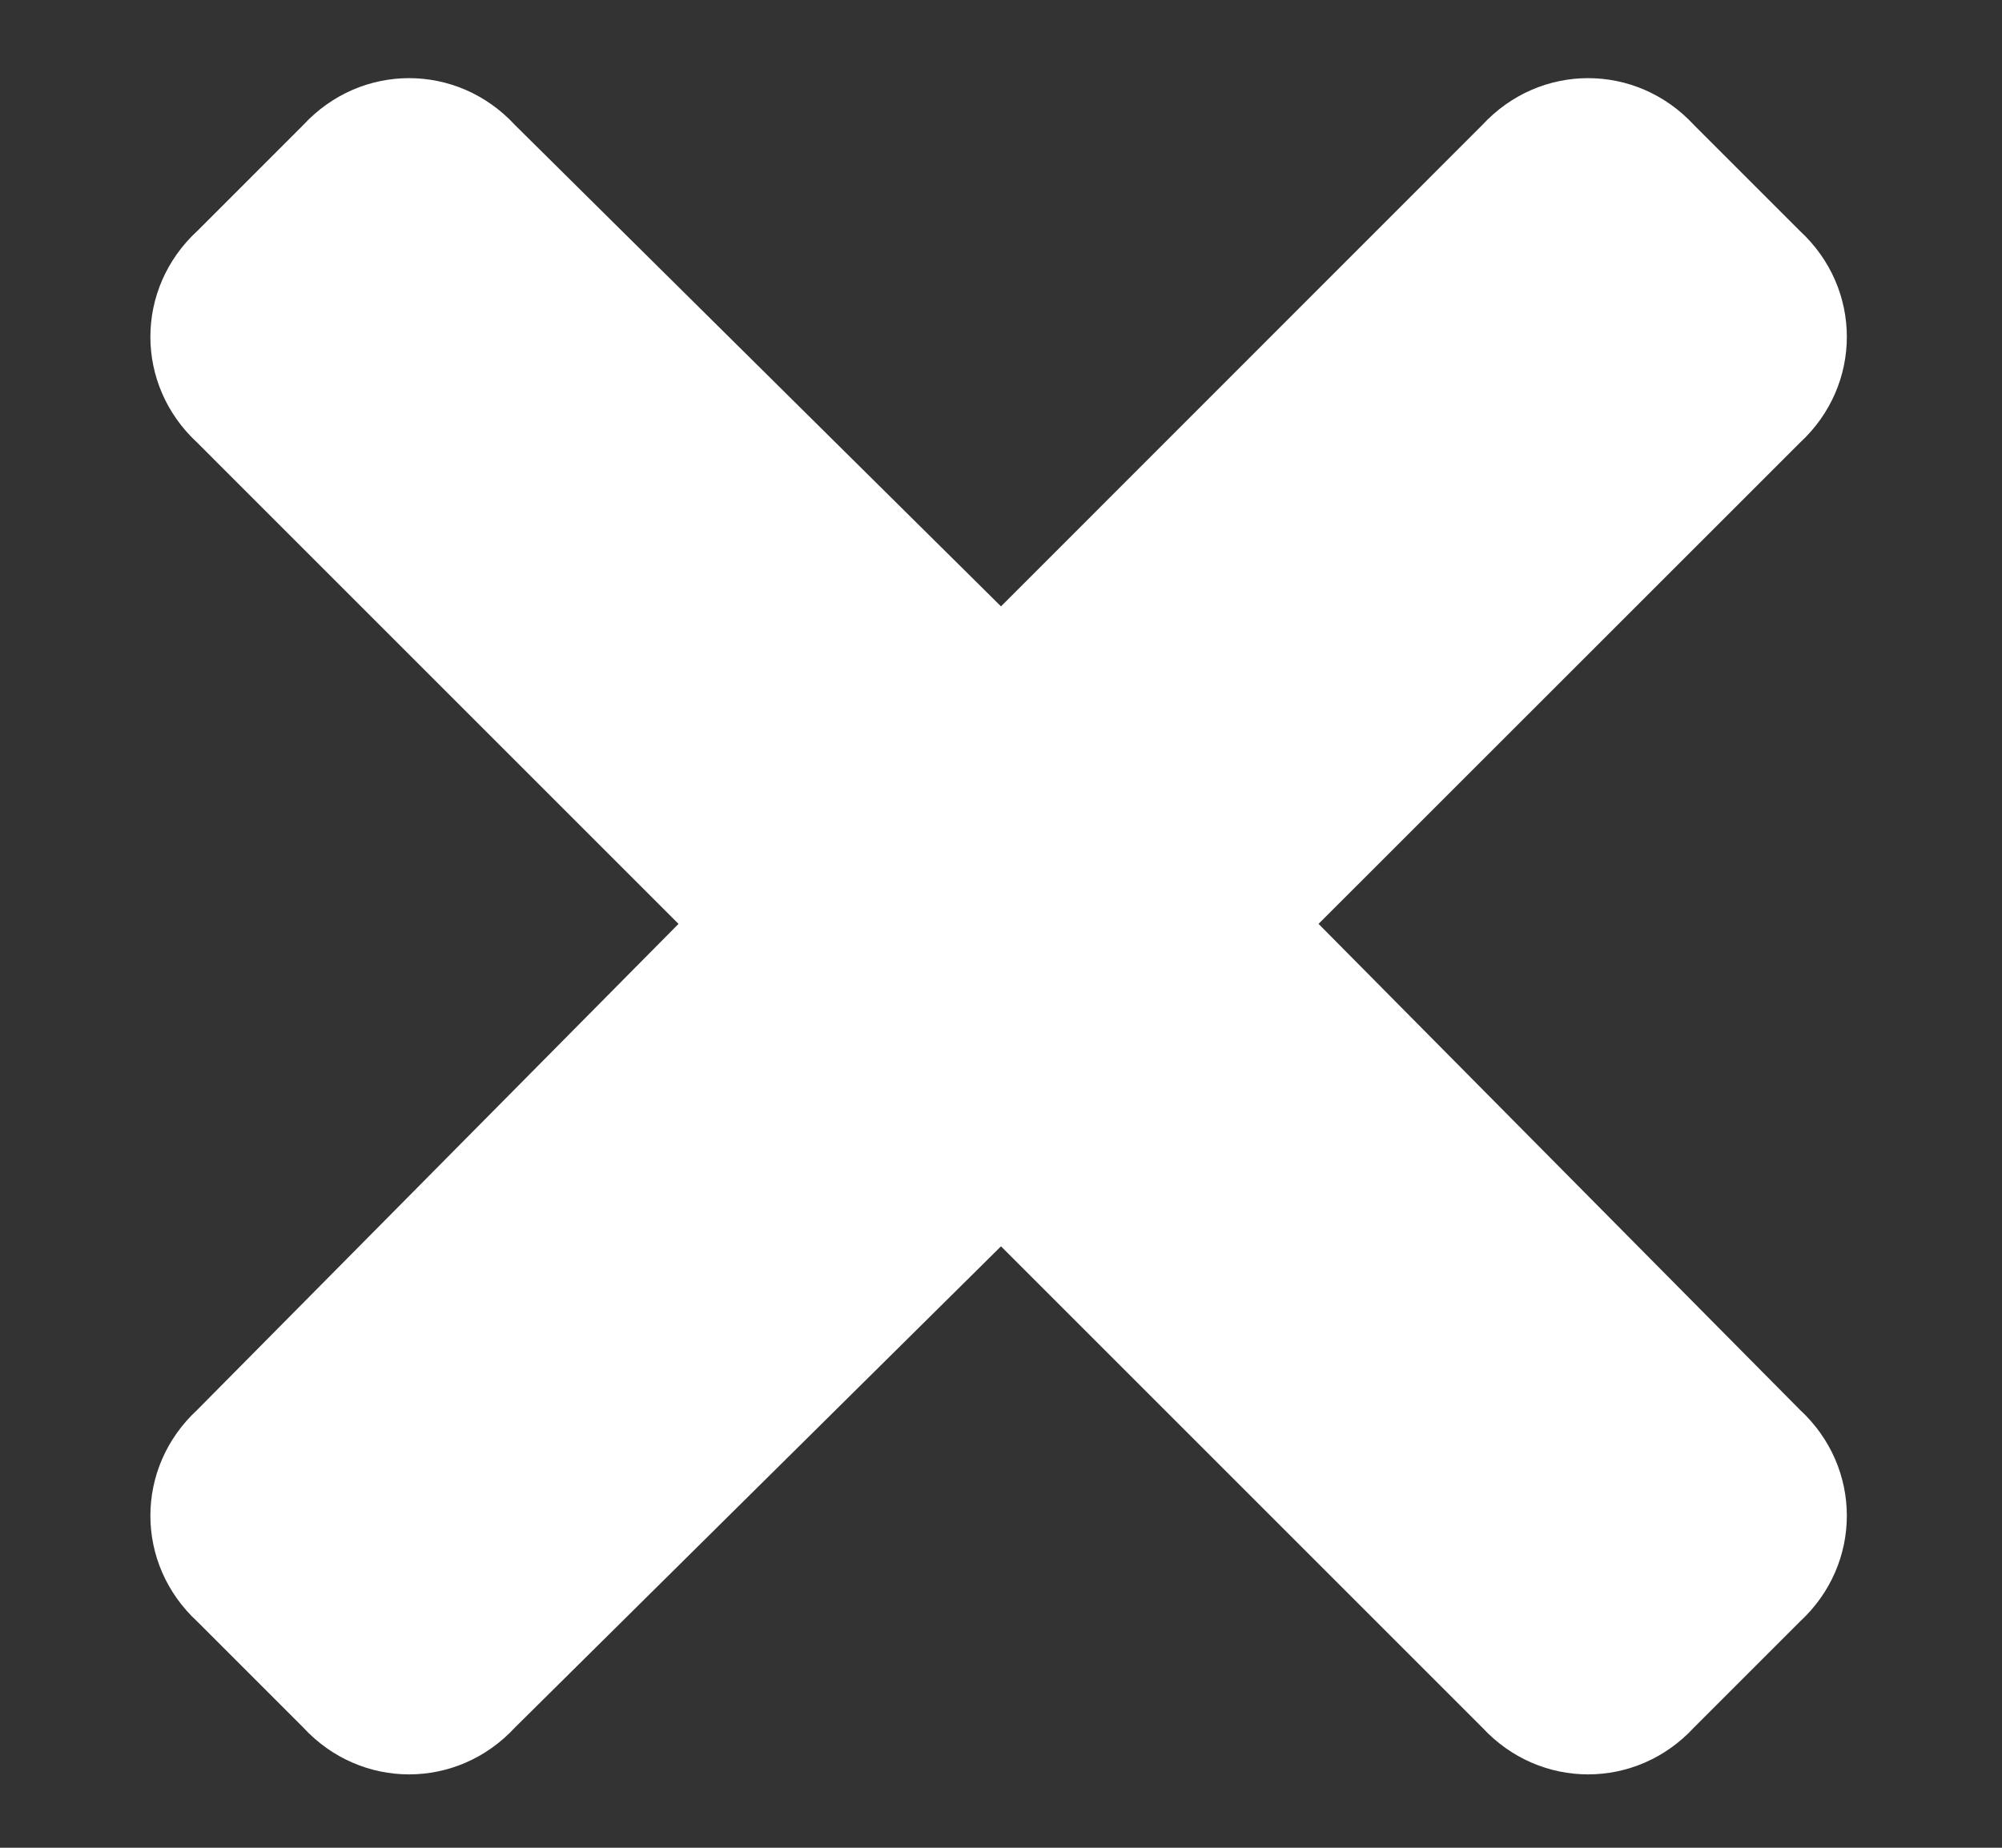 <svg width="13" height="12" viewBox="0 0 13 12" fill="none" xmlns="http://www.w3.org/2000/svg">
    <rect x="0" y="0" width="13" height="12" fill="#333333" stroke="none"/>
    <path d="M8.562 6L11.688 9.156C12.094 9.531 12.094 10.156 11.688 10.531L11 11.219C10.625 11.625 10 11.625 9.625 11.219L6.5 8.094L3.344 11.219C2.969 11.625 2.344 11.625 1.969 11.219L1.281 10.531C0.875 10.156 0.875 9.531 1.281 9.156L4.406 6L1.281 2.875C0.875 2.5 0.875 1.875 1.281 1.5L1.969 0.812C2.344 0.406 2.969 0.406 3.344 0.812L6.5 3.938L9.625 0.812C10 0.406 10.625 0.406 11 0.812L11.688 1.5C12.094 1.875 12.094 2.5 11.688 2.875L8.562 6Z" fill="white"/>
</svg>
